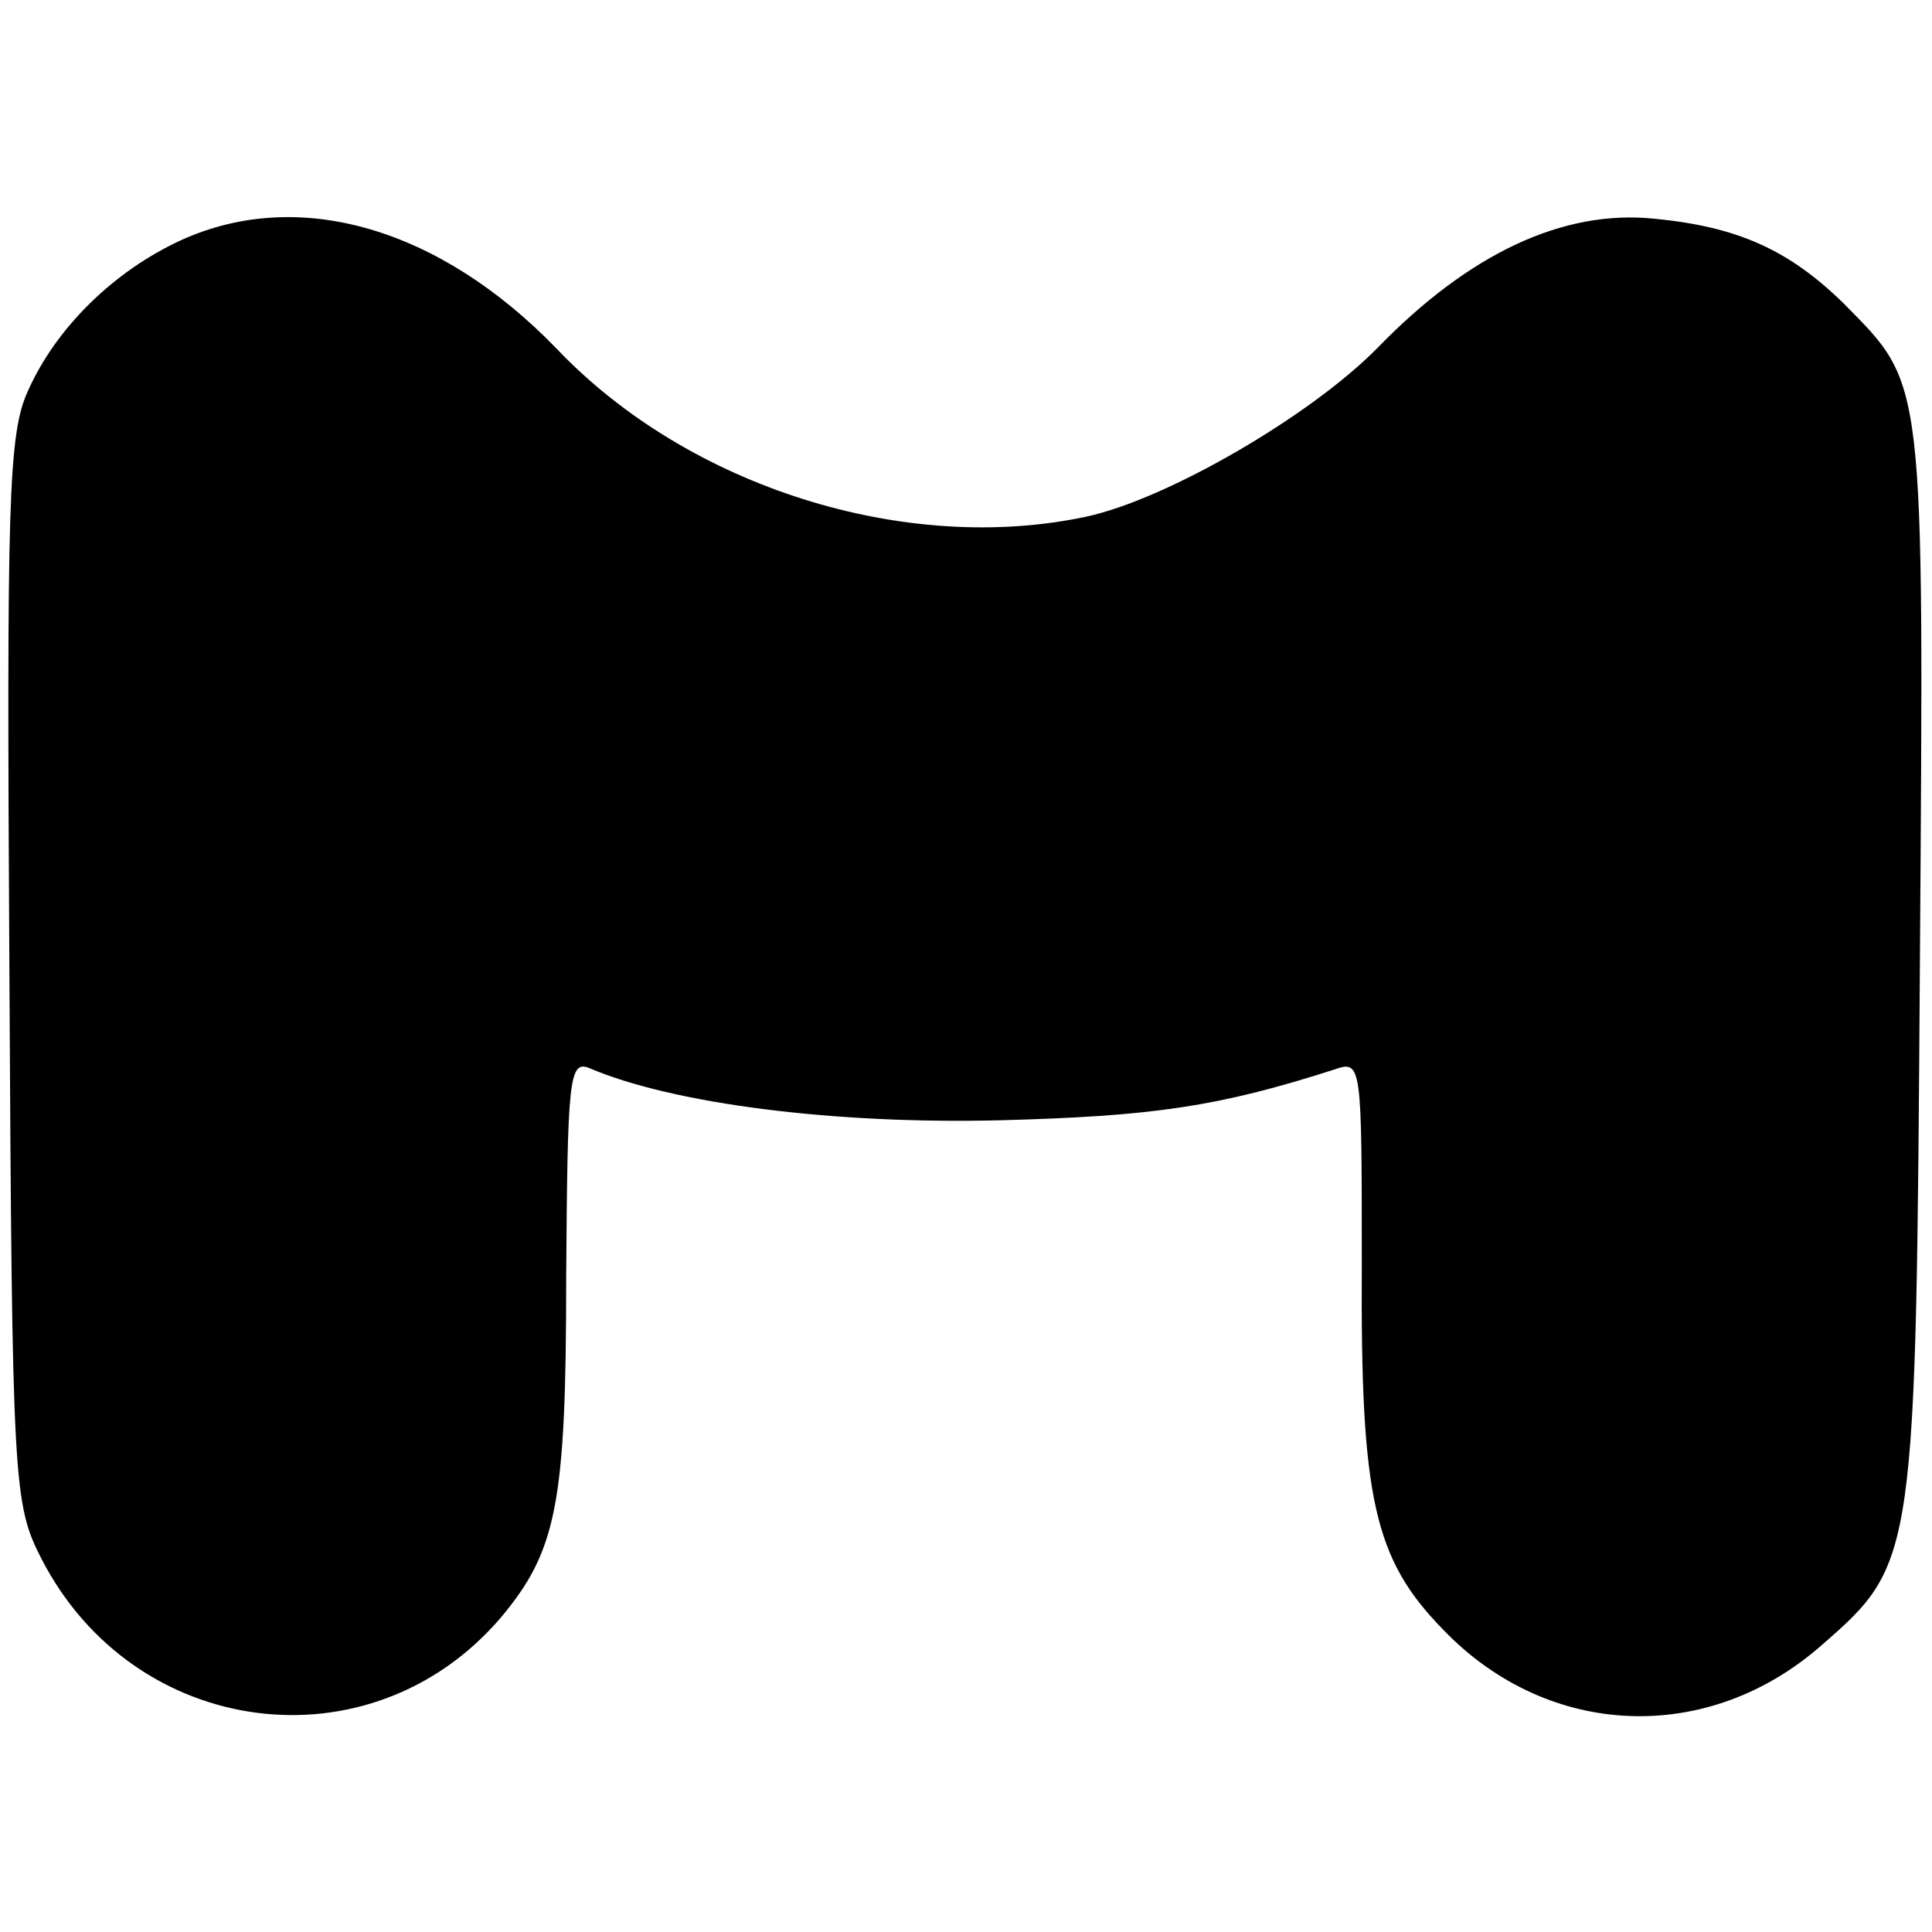 <?xml version="1.0" standalone="no"?>
<!DOCTYPE svg PUBLIC "-//W3C//DTD SVG 20010904//EN"
 "http://www.w3.org/TR/2001/REC-SVG-20010904/DTD/svg10.dtd">
<svg version="1.0" xmlns="http://www.w3.org/2000/svg"
 width="144pt" height="144pt" viewBox="0 0 144 144"
 preserveAspectRatio="xMidYMid meet">
<g transform="translate(0,144) scale(0.1,-0.1)"
fill="#000000" stroke="none">
<path d="M135 1261 c-50 -23 -93 -65 -114 -112 -15 -32 -16 -84 -14 -432 2
-385 3 -398 24 -439 69 -134 245 -157 342 -44 42 50 49 85 49 254 1 146 2 162
17 156 63 -27 184 -42 306 -39 114 3 163 10 250 38 20 7 20 3 20 -146 -1 -174
9 -219 61 -272 78 -81 197 -86 282 -11 70 61 70 64 73 511 3 438 4 427 -57
489 -41 40 -79 57 -141 63 -68 7 -138 -26 -206 -96 -50 -51 -157 -113 -217
-126 -135 -29 -297 22 -395 125 -87 90 -192 121 -280 81z"/>
</g>
</svg>
